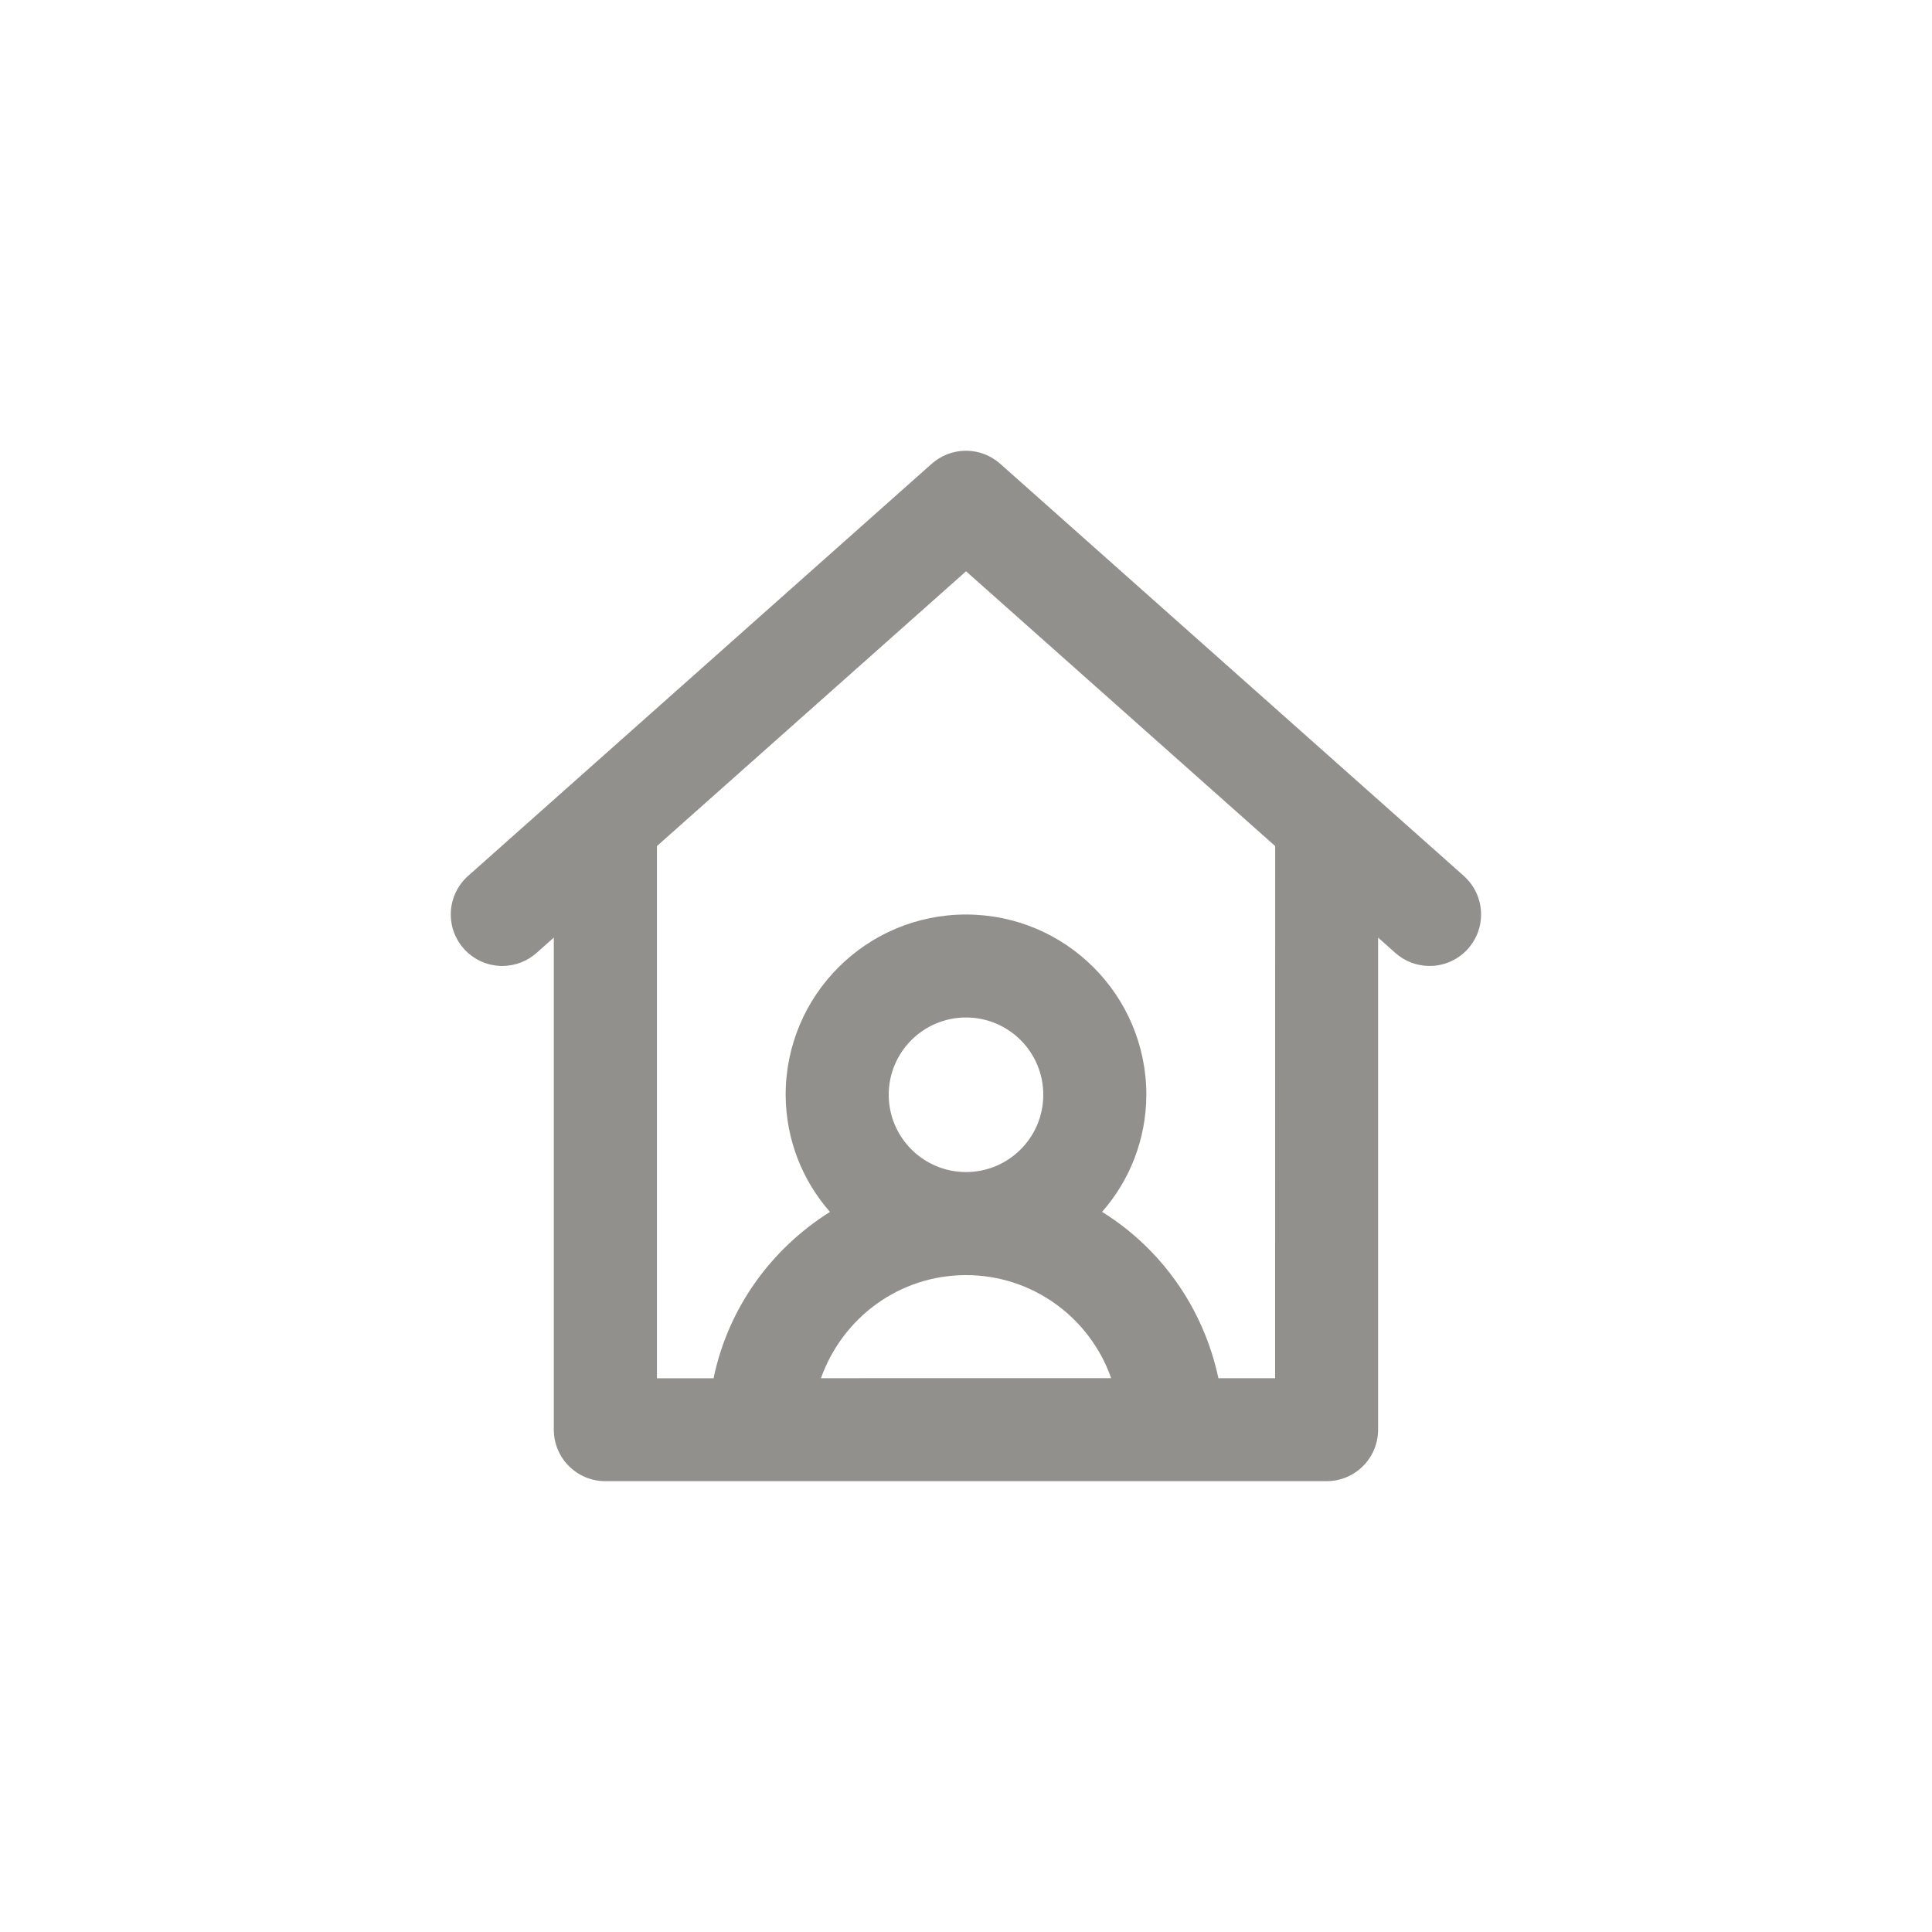 <!-- Generated by IcoMoon.io -->
<svg version="1.1" xmlns="http://www.w3.org/2000/svg" width="40" height="40" viewBox="0 0 40 40">
<title>ul-house-user</title>
<path fill="#91908d" d="M30.308 18.136l-9.6-8.534c-0.187-0.167-0.436-0.27-0.708-0.27s-0.521 0.102-0.71 0.27l0.001-0.001-9.6 8.534c-0.22 0.196-0.358 0.481-0.358 0.798 0 0.589 0.478 1.066 1.066 1.066 0.272 0 0.521-0.102 0.71-0.27l-0.001 0.001 0.358-0.318v10.188c0 0 0 0 0 0 0 0.589 0.478 1.066 1.066 1.066 0 0 0 0 0 0h14.934c0 0 0 0 0 0 0.589 0 1.066-0.478 1.066-1.066 0 0 0 0 0 0v0-10.188l0.358 0.318c0.187 0.167 0.436 0.269 0.708 0.269 0.589 0 1.066-0.478 1.066-1.066 0-0.317-0.138-0.601-0.357-0.797l-0.001-0.001zM16.997 28.534c0.446-1.253 1.622-2.134 3.003-2.134s2.557 0.881 2.997 2.111l0.007 0.022zM18.4 22.666c0-0.884 0.716-1.6 1.6-1.6s1.6 0.716 1.6 1.6c0 0.884-0.716 1.6-1.6 1.6v0c-0.883-0.001-1.599-0.717-1.6-1.6v0zM26.4 28.534h-1.174c-0.313-1.462-1.19-2.678-2.387-3.43l-0.022-0.013c0.566-0.644 0.913-1.493 0.917-2.422v-0.001c0-2.062-1.671-3.734-3.734-3.734s-3.734 1.671-3.734 3.734v0c0.004 0.93 0.35 1.779 0.921 2.427l-0.003-0.004c-1.219 0.766-2.097 1.981-2.403 3.409l-0.006 0.035h-1.174v-11.018l6.4-5.689 6.4 5.689z"></path>
</svg>
